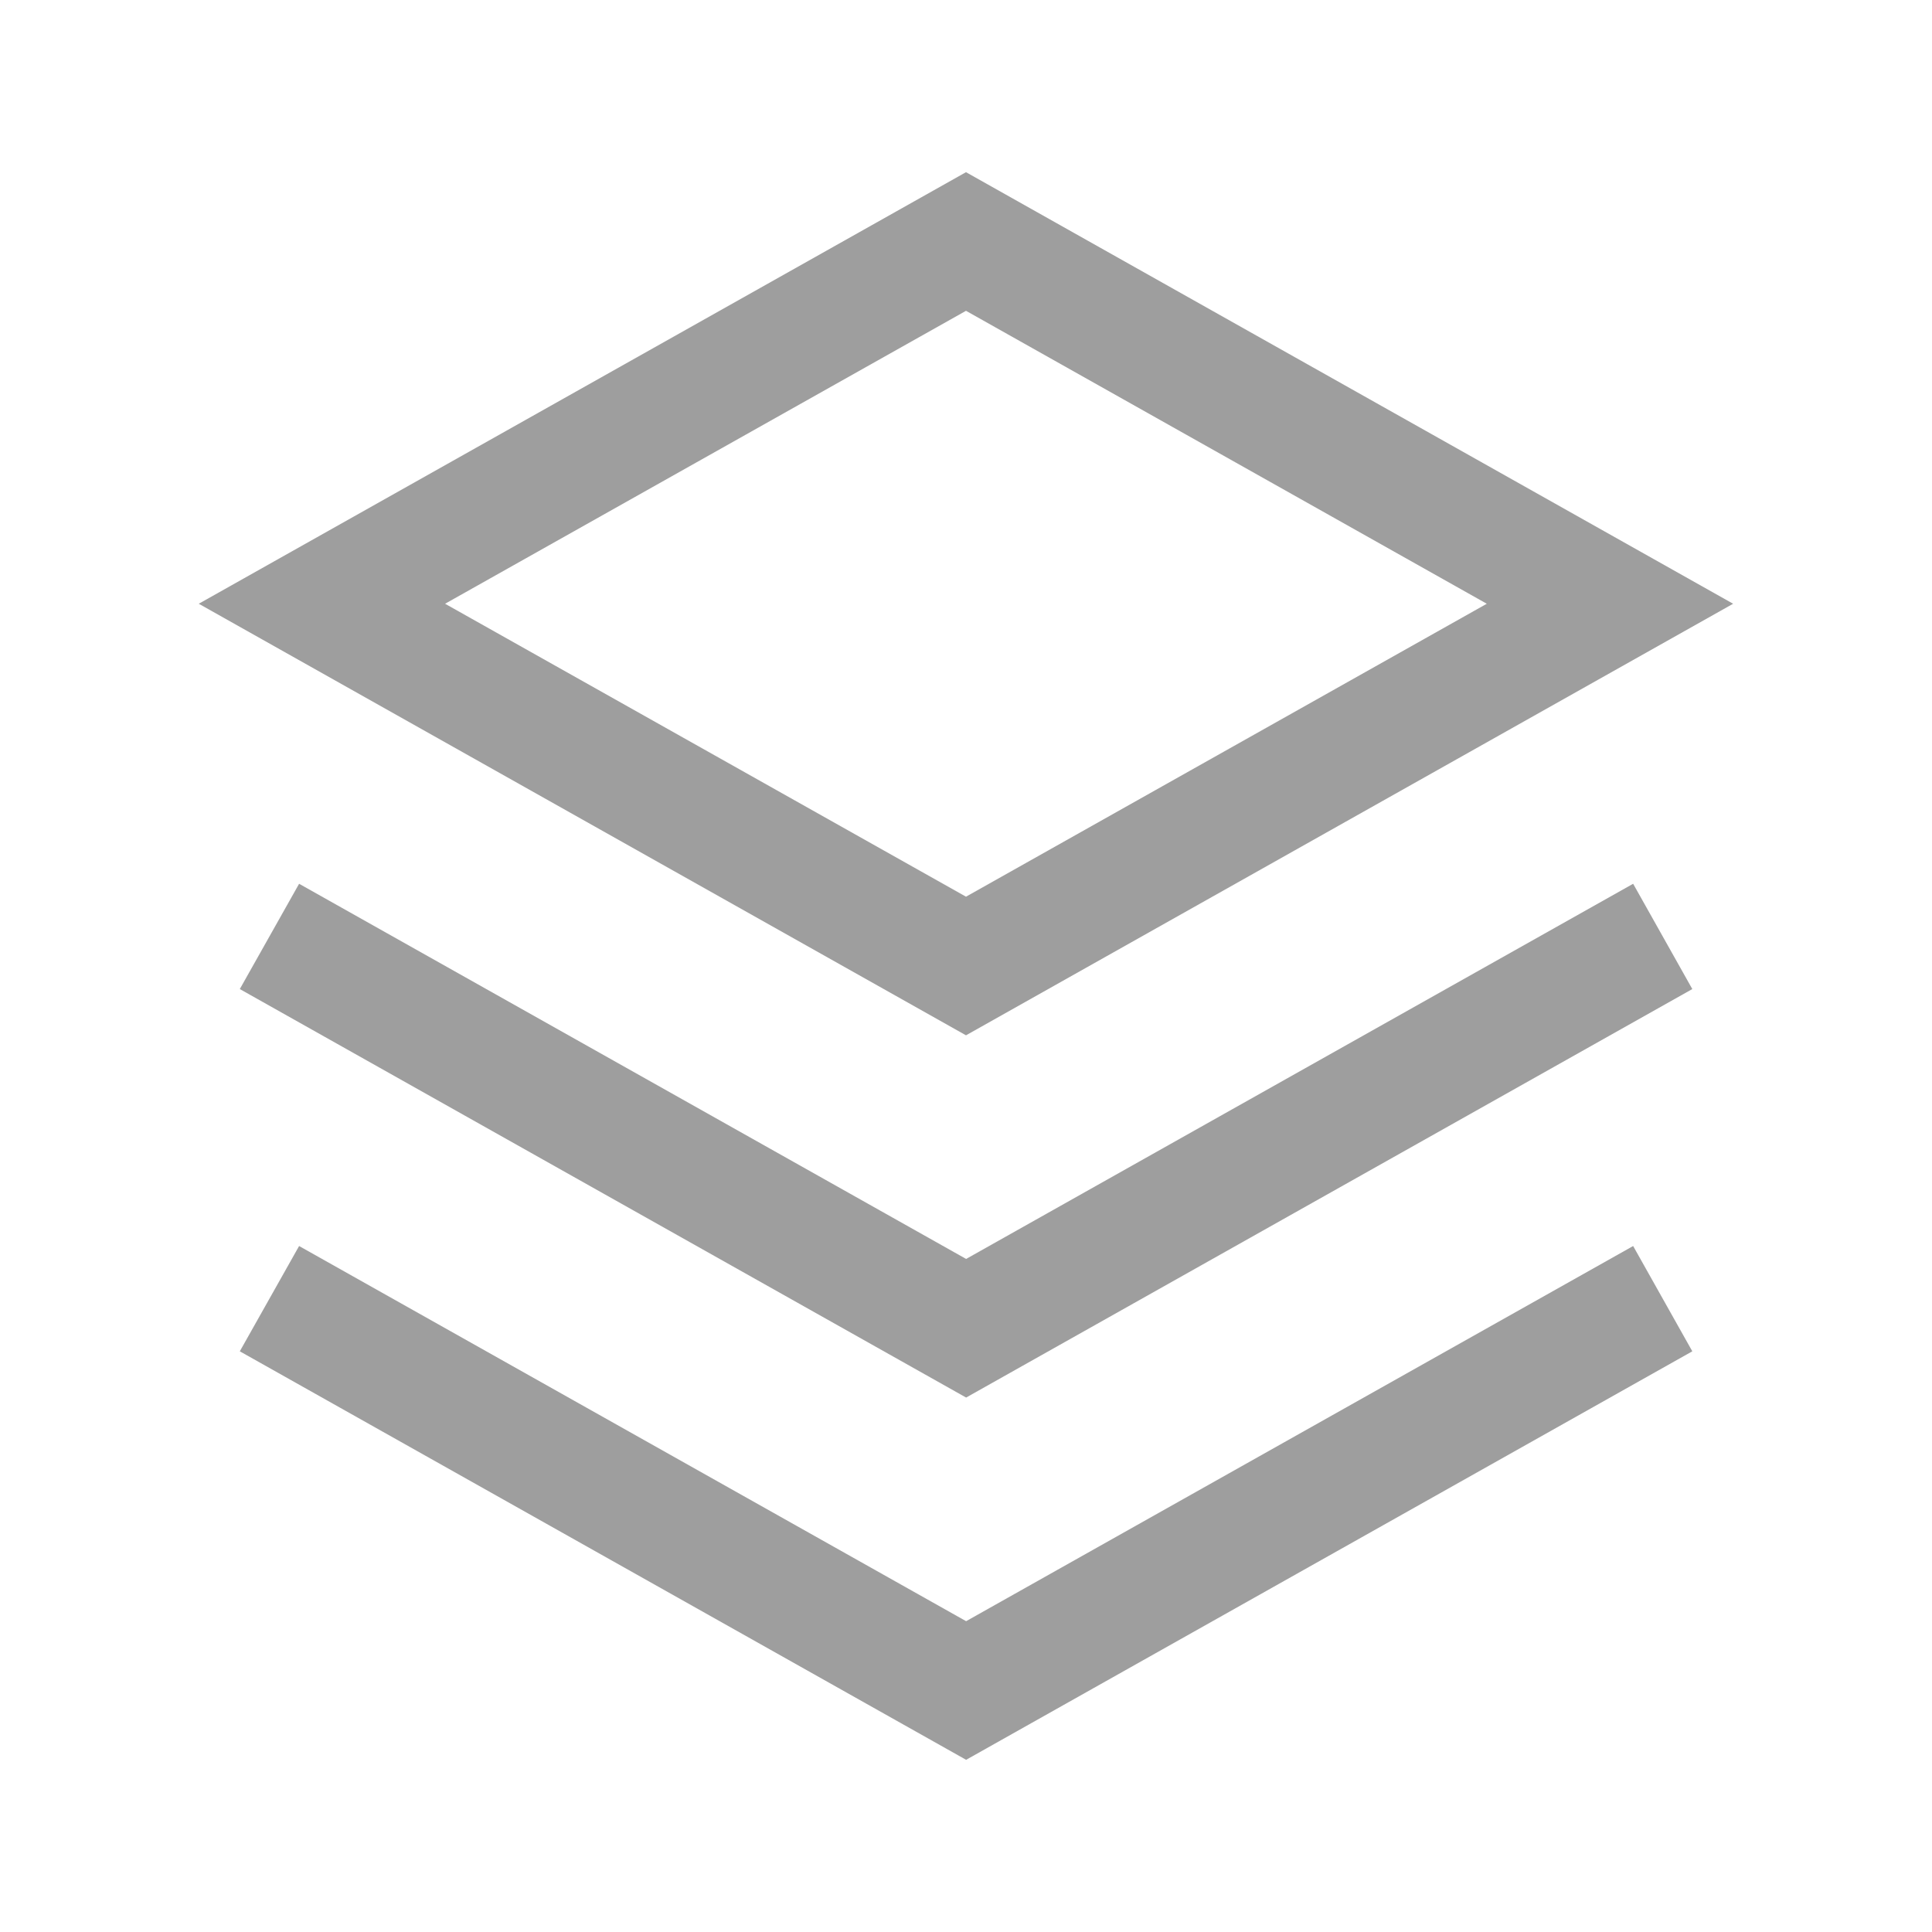 <svg width="16" height="16" viewBox="0 0 16 16" fill="none" xmlns="http://www.w3.org/2000/svg">
<path fill-rule="evenodd" clip-rule="evenodd" d="M8 1.426L14.353 5L8 8.574L1.646 5L8 1.426ZM3.686 5L8 7.426L12.313 5L8 2.574L3.686 5Z" fill="#9E9E9E"/>
<path d="M2.477 7.319L8.001 10.426L13.525 7.319L14.015 8.191L8.001 11.574L1.986 8.191L2.477 7.319Z" fill="#9E9E9E"/>
<path d="M8.001 13.426L2.477 10.319L1.986 11.191L8.001 14.574L14.015 11.191L13.525 10.319L8.001 13.426Z" fill="#9E9E9E"/>
</svg>
